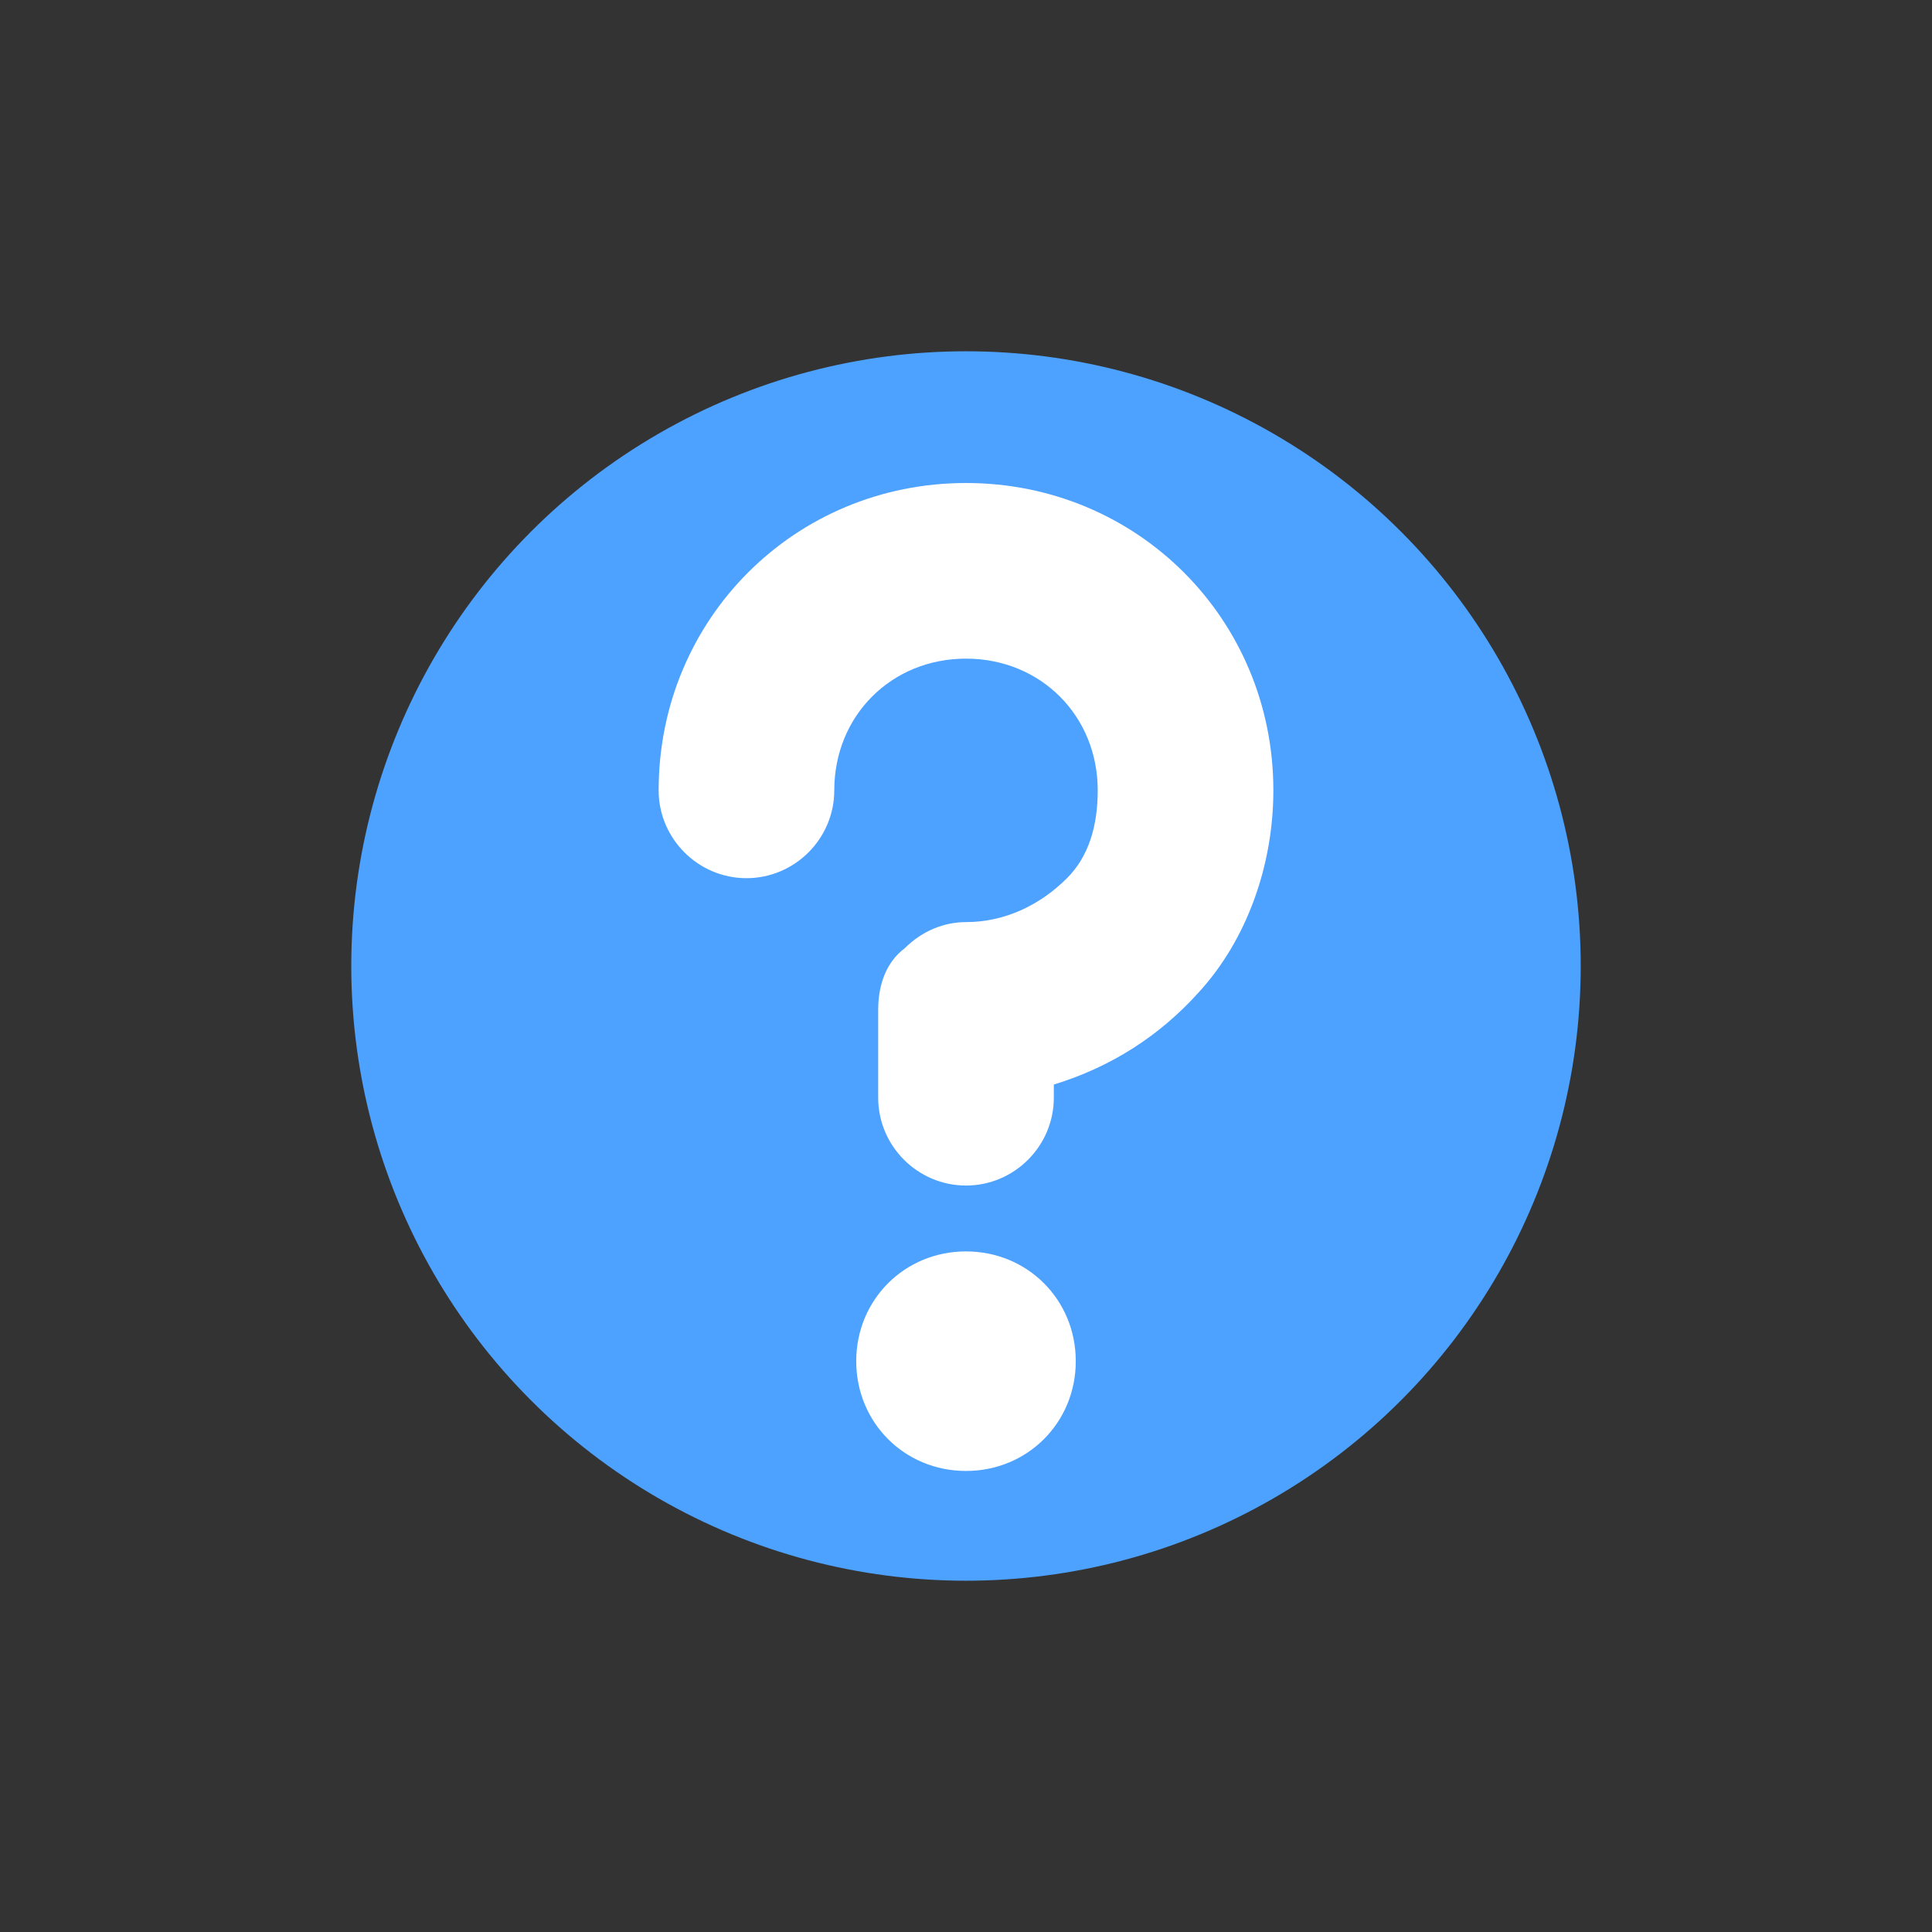 <?xml version="1.0" encoding="utf-8"?>
<!-- Generator: Adobe Illustrator 19.0.0, SVG Export Plug-In . SVG Version: 6.00 Build 0)  -->
<svg version="1.1" id="icons" xmlns="http://www.w3.org/2000/svg" xmlns:xlink="http://www.w3.org/1999/xlink" x="0px" y="0px"
	 width="44px" height="44px" viewBox="-398 276.3 44 44" style="enable-background:new -398 276.3 44 44;" xml:space="preserve">
<rect x="-398" y="276.3" width="44" height="44" fill="#333333" stroke="none"/>
<style type="text/css">
	.st0{clip-path:url(#SVGID_2_);fill:#4DA1FF;}
	.st1{clip-path:url(#SVGID_4_);fill:#FFFFFF;}
</style>
<g>
	<defs>
		<circle id="SVGID_1_" cx="-376" cy="298.3" r="14"/>
	</defs>
	<clipPath id="SVGID_2_">
		<use xlink:href="#SVGID_1_"  style="overflow:visible;"/>
	</clipPath>
	<rect x="-395" y="279.3" class="st0" width="38" height="38"/>
</g>
<g>
	<defs>
		<path id="SVGID_3_" d="M-376,309.8c-1.4,0-2.5-1.1-2.5-2.5s1.1-2.5,2.5-2.5s2.5,1.1,2.5,2.5S-374.6,309.8-376,309.8z
			 M-377.4,297.9c0.4-0.4,0.9-0.6,1.4-0.6c0.9,0,1.7-0.4,2.3-1c0.5-0.5,0.7-1.2,0.7-2c0-1.7-1.3-3-3-3s-3,1.3-3,3c0,1.1-0.9,2-2,2
			s-2-0.9-2-2c0-3.9,3.1-7,7-7s7,3.1,7,7c0,1.7-0.6,3.4-1.7,4.6c-0.9,1-2,1.7-3.3,2.1v0.3c0,1.1-0.9,2-2,2s-2-0.9-2-2v-2
			C-378,298.7-377.8,298.2-377.4,297.9z"/>
	</defs>
	<clipPath id="SVGID_4_">
		<use xlink:href="#SVGID_3_"  style="overflow:visible;"/>
	</clipPath>
	<rect x="-388" y="282.3" class="st1" width="24" height="32.5"/>
</g>
</svg>
